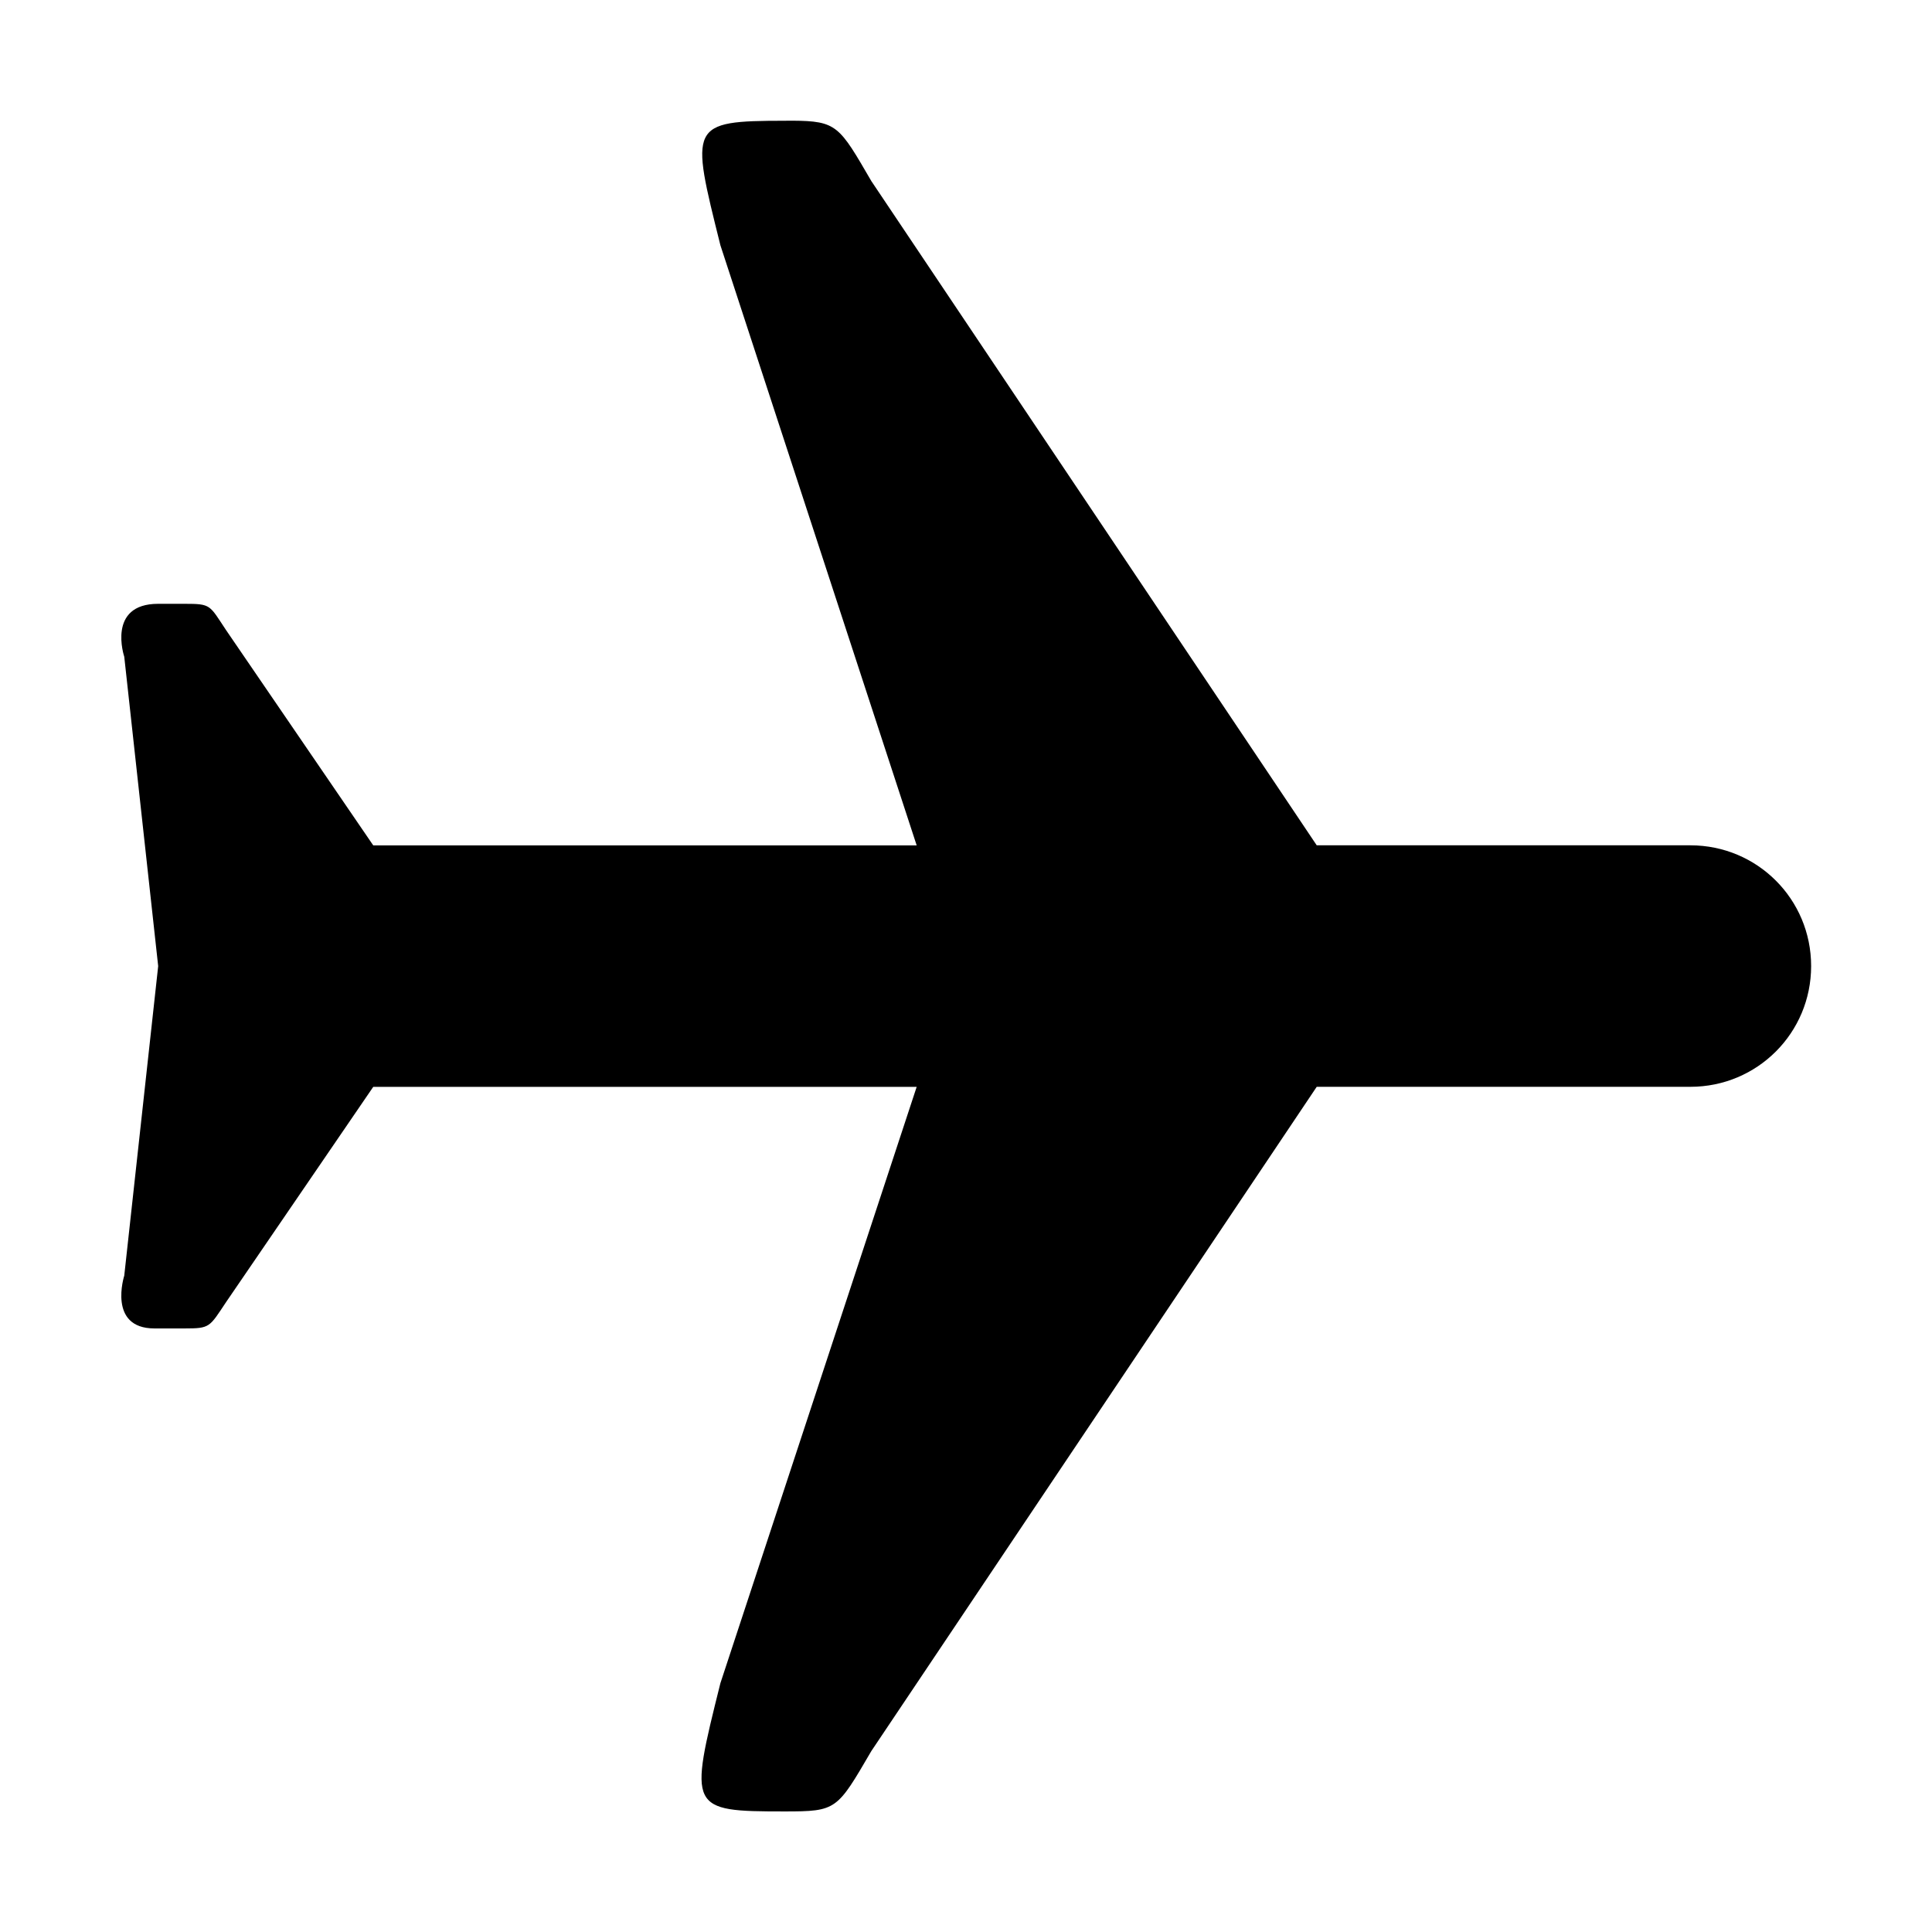 <!-- Generated by IcoMoon.io -->
<svg version="1.1" xmlns="http://www.w3.org/2000/svg" width="32" height="32" viewBox="0 0 32 32">
<title>airplane-mode</title>
<path d="M12.996 2c-1.588 0.002-1.562 0.066-1.064 2.062l3.251 9.94h-9.001l-2.436-3.563c-0.28-0.42-0.246-0.438-0.688-0.438h-0.438c-0.856 0-0.562 0.876-0.562 0.876l0.562 5.125-0.562 5.127s-0.28 0.874 0.5 0.874h0.5c0.422 0 0.408-0.018 0.688-0.438l2.436-3.563h9.001l-3.251 9.877c-0.522 2.090-0.528 2.124 1.064 2.124 0.864 0 0.866-0.024 1.436-1l7.377-11.002h6.189c1.108 0 2-0.892 2-2s-0.892-2-2-2h-6.189l-7.377-11.002c-0.532-0.914-0.566-0.996-1.312-1z"></path>
</svg>
